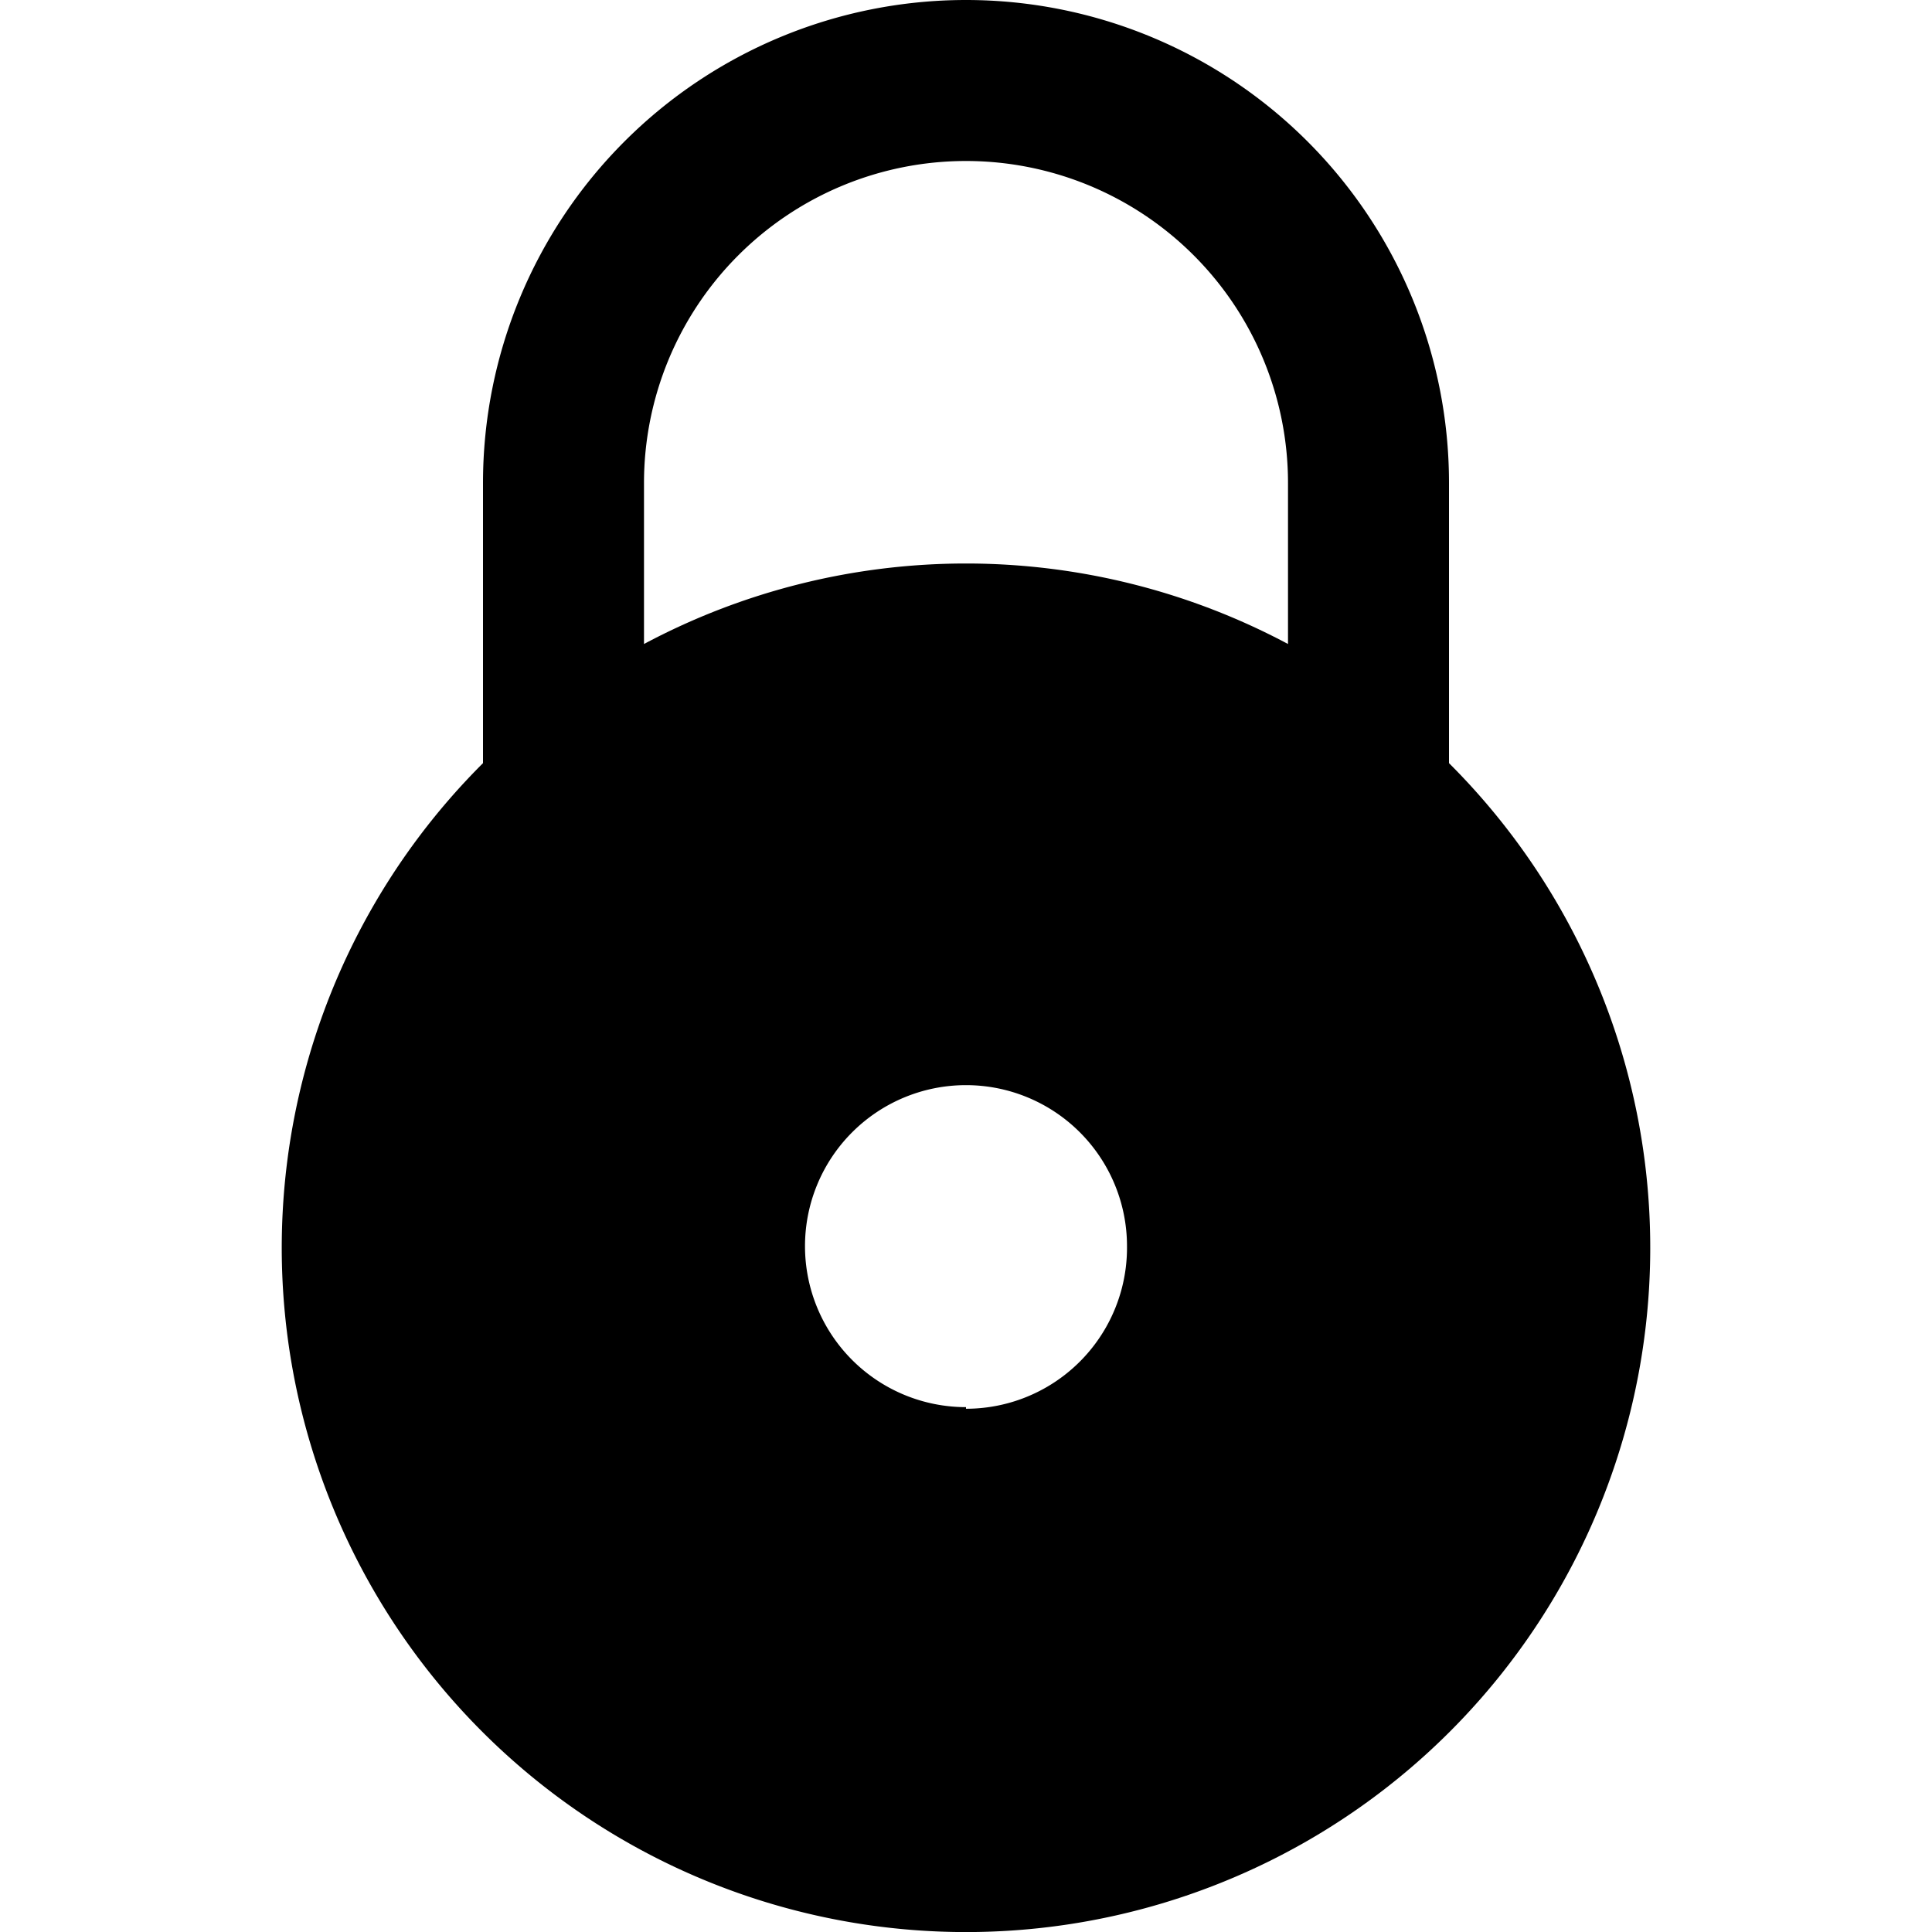 <svg xmlns="http://www.w3.org/2000/svg" viewBox="0 0 24 24"><title>lock</title><g id="lock"><path d="M18,9.48V6A6,6,0,0,0,6,6V9.48a8.5,8.5,0,1,0,12,0Zm-6,8a2,2,0,1,1,2-2A2,2,0,0,1,12,17.5ZM16,8A8.5,8.5,0,0,0,8,8V6a4,4,0,0,1,8,0Z"/></g></svg>